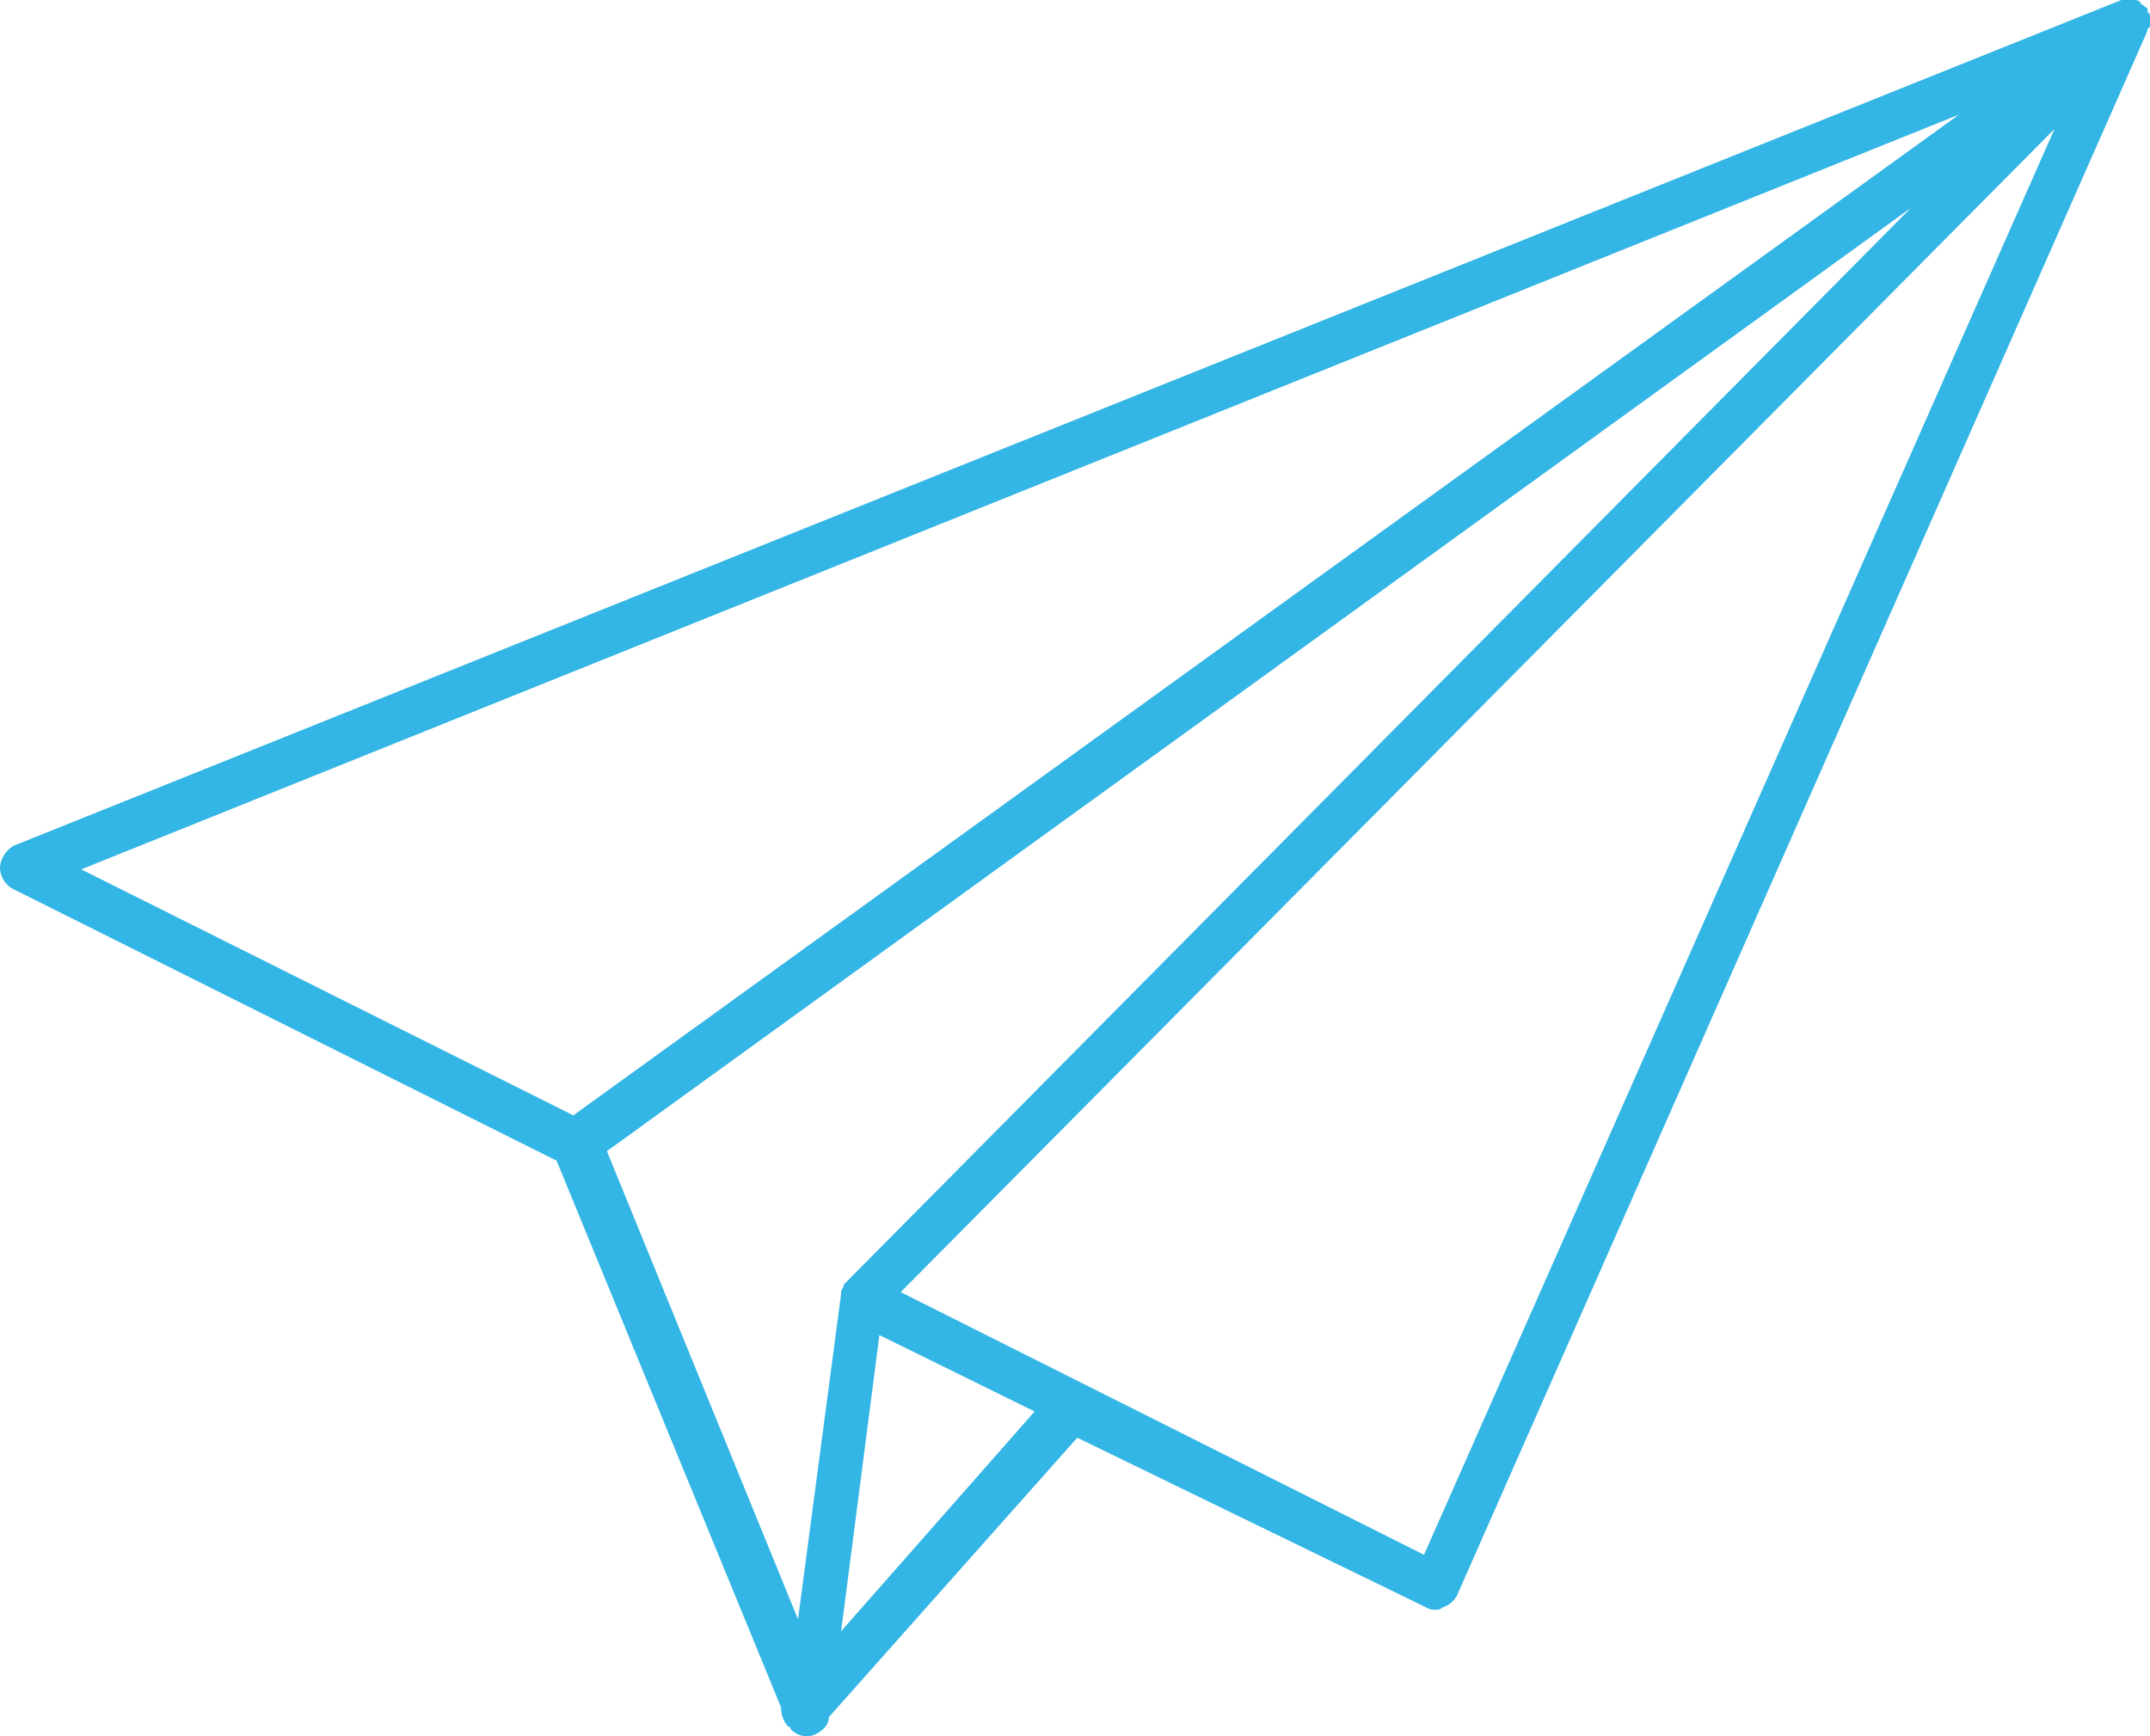 <svg xmlns="http://www.w3.org/2000/svg" width="41.544" height="33.558" viewBox="0 0 41.544 33.558">
  <path id="ico_modal-send-mail" d="M139.539,77.23v-.185c0-.046,0-.046-.046-.092v-.046a.045.045,0,0,0-.046-.046l-.046-.046a.045.045,0,0,1-.046-.046.161.161,0,0,0-.092-.046h-.277L98.273,93.063a.53.53,0,0,0-.277.415.485.485,0,0,0,.231.415l10.524,5.262,4.339,10.57a.524.524,0,0,0,.138.369.045.045,0,0,1,.046.046.419.419,0,0,0,.323.138h.046c.184-.046.369-.184.369-.369l4.8-5.4,6.739,3.278a.278.278,0,0,0,.184.046.17.17,0,0,0,.138-.046.472.472,0,0,0,.277-.231l13.34-30.234v-.046a.045.045,0,0,0,.046-.046Zm-25.2,24.28c-.046.046-.046.046-.046.092a.17.17,0,0,0-.046.138l-.831,6.278-3.693-9.047,25.2-18.233Zm21.51-22.572L109.074,98.279l-9.509-4.754Zm-21.6,29.311.739-5.724,3,1.477Zm11.263-1.477L115.4,101.695l22.295-22.48Z" transform="translate(-97.996 -76.723)" fill="#33b5e5"/>
</svg>
